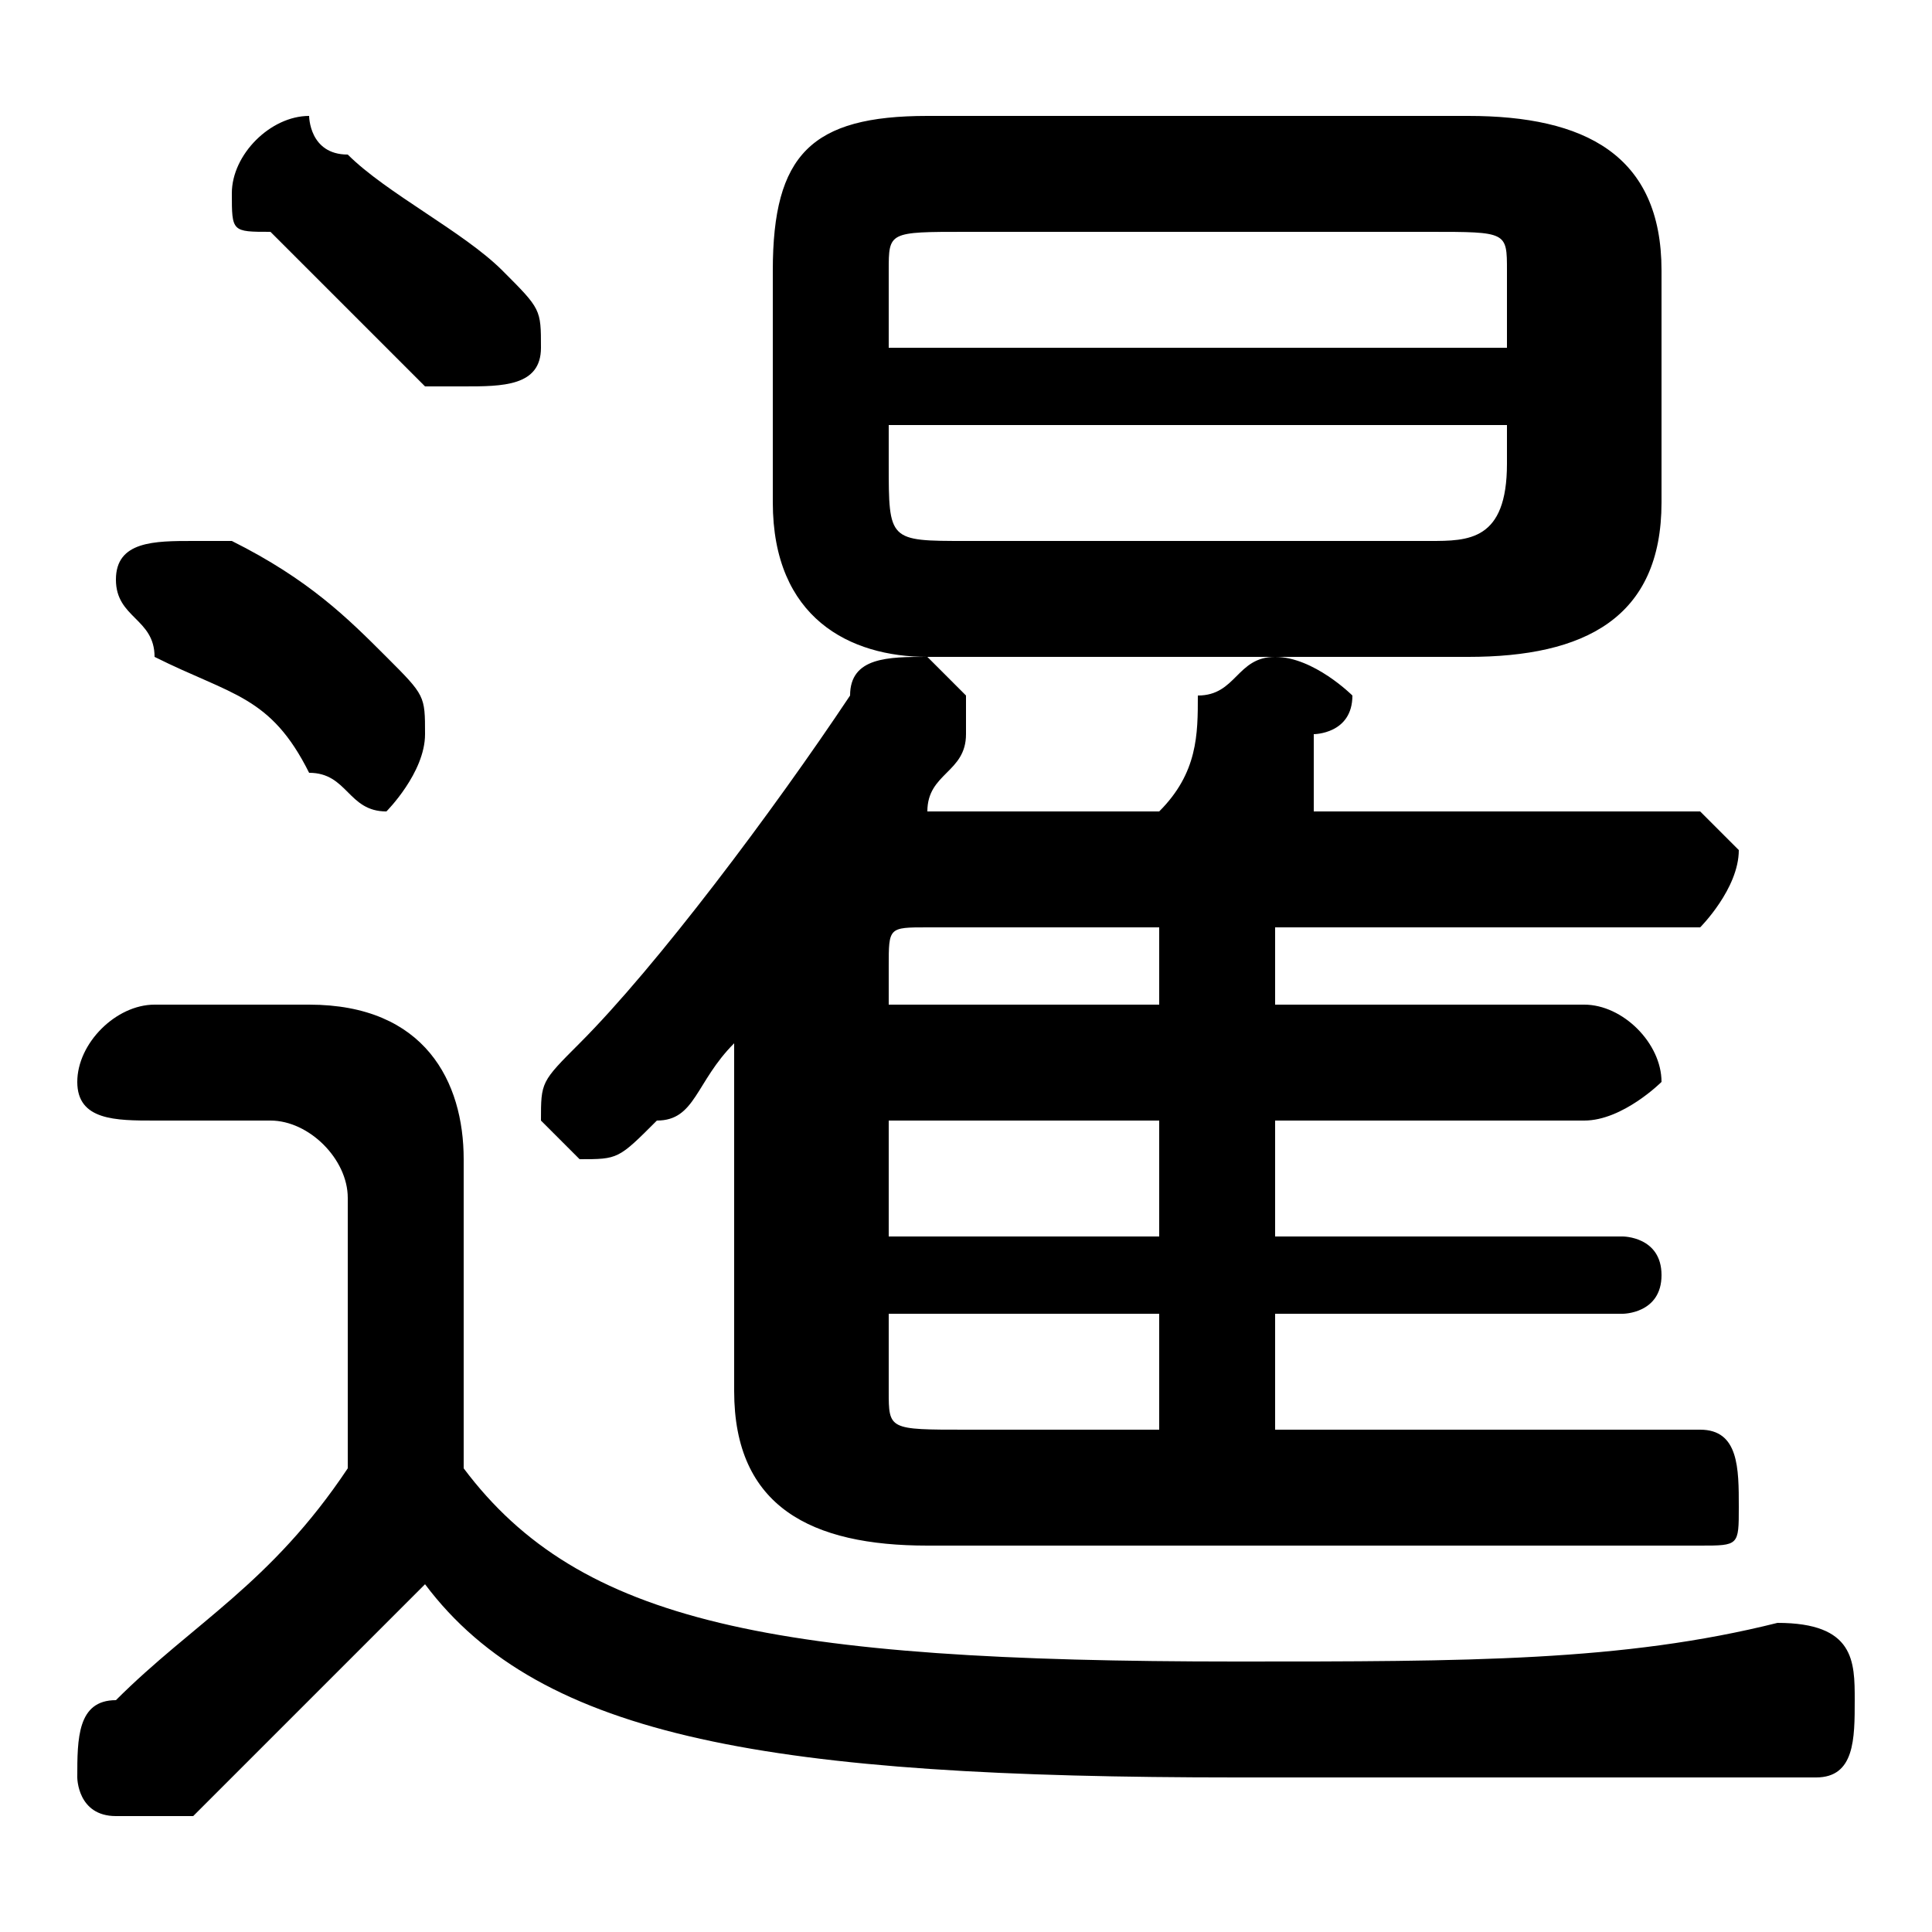 <svg xmlns="http://www.w3.org/2000/svg" viewBox="0 -44.0 50.0 50.0">
    <rect x="0" y="-44.0" width="50.0" height="50.0" fill="#808080" stroke="none"/>
    <g transform="scale(1, -1)">
        <!-- ボディの枠 -->
        <rect x="0" y="-6.0" width="50.0" height="50.0"
            stroke="white" fill="white"/>
        <!-- グリフ座標系の原点 -->
        <circle cx="0" cy="0" r="5" fill="white"/>
        <!-- グリフのアウトライン -->
        <g style="fill:black;stroke:#000000;stroke-width:0;stroke-linecap:round;stroke-linejoin:round;">
        <path d="M 33.0 10.0 L 42.0 10.0 C 42.0 10.0 43.0 10.0 43.0 11.0 C 43.0 12.0 42.0 12.0 42.0 12.0 L 33.0 12.0 L 33.0 15.0 L 41.0 15.0 C 42.0 15.0 43.0 16.0 43.0 16.0 C 43.0 17.0 42.0 18.0 41.0 18.0 L 33.0 18.0 L 33.0 20.0 L 44.0 20.0 C 44.0 20.0 45.0 21.0 45.0 22.0 C 45.0 22.0 44.0 23.0 44.0 23.0 L 34.0 23.0 C 34.0 24.0 34.0 24.0 34.0 25.0 C 34.0 25.0 35.0 25.0 35.0 26.0 C 35.0 26.0 34.0 27.0 33.0 27.0 C 32.0 27.0 32.0 26.0 31.0 26.0 C 31.0 25.0 31.0 24.0 30.0 23.0 L 24.0 23.0 C 24.0 24.0 25.0 24.0 25.0 25.0 C 25.0 25.0 25.0 25.0 25.0 26.0 C 25.0 26.0 24.0 27.0 24.0 27.0 C 23.0 27.0 22.0 27.0 22.0 26.0 C 20.0 23.0 17.0 19.0 15.0 17.0 C 14.0 16.0 14.0 16.0 14.0 15.0 C 14.0 15.0 15.0 14.0 15.0 14.0 C 16.0 14.0 16.0 14.0 17.0 15.0 C 18.0 15.0 18.0 16.0 19.0 17.0 L 19.0 8.0 C 19.0 5.0 21.0 4.0 24.0 4.0 L 44.0 4.0 C 45.0 4.0 45.0 4.0 45.0 5.0 C 45.0 6.0 45.0 7.0 44.0 7.0 L 33.0 7.0 Z M 30.0 10.0 L 30.0 7.0 L 25.0 7.0 C 23.0 7.0 23.0 7.0 23.0 8.0 L 23.0 10.0 Z M 30.0 12.0 L 23.0 12.0 L 23.0 15.0 L 30.0 15.0 Z M 30.0 18.0 L 23.0 18.0 L 23.0 19.0 C 23.0 20.0 23.0 20.0 24.0 20.0 L 30.0 20.0 Z M 12.0 14.0 C 12.0 16.0 11.0 18.0 8.0 18.0 L 4.0 18.0 C 3.0 18.0 2.0 17.0 2.0 16.0 C 2.0 15.0 3.0 15.0 4.0 15.0 L 7.0 15.0 C 8.0 15.0 9.0 14.0 9.0 13.0 L 9.0 6.0 C 7.0 3.0 5.0 2.0 3.0 0.0 C 2.0 -0.0 2.0 -1.0 2.0 -2.0 C 2.0 -2.0 2.0 -3.0 3.0 -3.0 C 4.0 -3.0 4.0 -3.0 5.0 -3.0 C 7.0 -1.0 9.0 1.0 11.0 3.0 C 14.0 -1.0 20.0 -2.0 32.0 -2.0 C 38.0 -2.0 42.0 -2.0 47.0 -2.0 C 48.0 -2.0 48.0 -1.0 48.0 -0.0 C 48.0 1.0 48.0 2.0 46.0 2.0 C 42.0 1.0 38.0 1.0 32.0 1.0 C 20.0 1.0 15.0 2.0 12.0 6.0 Z M 38.0 27.0 C 41.0 27.0 43.0 28.0 43.0 31.0 L 43.0 37.0 C 43.0 40.0 41.0 41.0 38.0 41.0 L 24.0 41.0 C 21.0 41.0 20.0 40.0 20.0 37.0 L 20.0 31.0 C 20.0 28.0 22.0 27.0 24.0 27.0 Z M 25.0 30.0 C 23.0 30.0 23.0 30.0 23.0 32.0 L 23.0 33.0 L 39.0 33.0 L 39.0 32.0 C 39.0 30.0 38.0 30.0 37.0 30.0 Z M 39.0 35.0 L 23.0 35.0 L 23.0 37.0 C 23.0 38.0 23.0 38.0 25.0 38.0 L 37.0 38.0 C 39.0 38.0 39.0 38.0 39.0 37.0 Z M 9.0 40.0 C 8.0 40.0 8.0 41.0 8.0 41.0 C 7.0 41.0 6.0 40.0 6.0 39.0 C 6.0 38.0 6.0 38.0 7.0 38.0 C 8.0 37.0 9.0 36.0 11.0 34.0 C 11.0 34.0 12.0 34.0 12.0 34.0 C 13.0 34.0 14.0 34.0 14.0 35.0 C 14.0 36.0 14.0 36.0 13.0 37.0 C 12.0 38.0 10.0 39.0 9.0 40.0 Z M 6.0 30.0 C 6.0 30.0 5.0 30.0 5.0 30.0 C 4.0 30.0 3.0 30.0 3.0 29.0 C 3.0 28.0 4.0 28.0 4.0 27.0 C 6.0 26.0 7.0 26.0 8.0 24.0 C 9.0 24.0 9.0 23.0 10.0 23.0 C 10.0 23.0 11.0 24.0 11.0 25.0 C 11.0 26.0 11.0 26.0 10.0 27.0 C 9.0 28.0 8.0 29.0 6.0 30.0 Z"/>
    </g>
    </g>
</svg>
